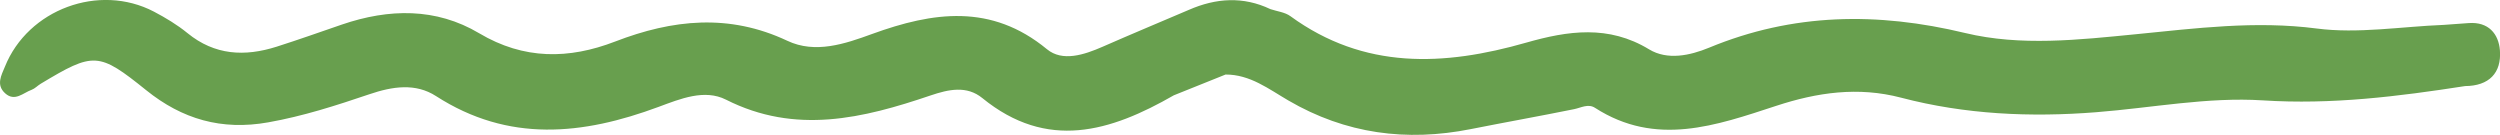 <svg width="241" height="13" viewBox="0 0 241 13" fill="none" xmlns="http://www.w3.org/2000/svg">
<g clip-path="url(#clip0_160_1600)">
<path d="M237.983 2.225C237.174 2.281 236.372 2.337 235.563 2.4C231.477 2.561 227.327 3.267 223.332 2.749C217.417 1.98 211.677 2.729 205.874 3.302C200.388 3.841 194.803 4.471 189.444 3.183C180.982 1.147 172.837 1.252 164.756 4.597C162.892 5.366 160.726 5.821 158.974 4.758C155.063 2.379 151.139 2.966 147.137 4.107C139.196 6.381 131.501 6.738 124.397 1.56C123.869 1.175 123.117 1.098 122.47 0.881C122.181 1.455 121.893 2.036 121.598 2.603C121.893 2.036 122.174 1.455 122.47 0.881C119.839 -0.371 117.216 -0.189 114.606 0.951C111.835 2.134 109.05 3.295 106.292 4.506C104.506 5.289 102.417 5.975 100.926 4.744C95.559 0.322 89.946 1.14 84.073 3.274C81.45 4.233 78.594 5.205 75.9 3.932C70.287 1.287 64.843 1.868 59.287 4.009C54.849 5.716 50.516 5.779 46.19 3.204C42.033 0.734 37.496 0.818 32.967 2.365C30.871 3.085 28.782 3.827 26.672 4.499C23.598 5.478 20.7 5.338 18.07 3.19C17.085 2.386 15.967 1.714 14.834 1.119C9.552 -1.637 2.708 0.895 0.479 6.416C0.134 7.255 -0.401 8.179 0.493 8.991C1.428 9.837 2.23 8.949 3.053 8.655C3.369 8.536 3.623 8.256 3.925 8.074C9.046 4.995 9.503 5.002 14.096 8.697C17.563 11.489 21.361 12.594 25.849 11.796C29.211 11.202 32.418 10.166 35.618 9.082C37.827 8.333 40.05 7.983 42.033 9.263C49.025 13.769 56.171 13.021 63.5 10.299C65.561 9.536 67.91 8.557 69.985 9.606C76.695 13 83.194 11.412 89.707 9.201C91.459 8.606 93.196 8.235 94.694 9.452C100.954 14.553 107.052 12.692 113.157 9.187C114.817 8.522 116.484 7.85 118.144 7.185C120.514 7.178 122.315 8.592 124.207 9.69C129.721 12.902 135.573 13.678 141.777 12.447C145.097 11.789 148.424 11.195 151.744 10.523C152.426 10.383 153.108 9.97 153.762 10.397C159.635 14.175 165.417 12.104 171.234 10.201C175.159 8.914 179.111 8.326 183.268 9.417C189.43 11.034 195.739 11.32 202.083 10.817C207.443 10.397 212.838 9.333 218.141 9.676C224.774 10.103 231.181 9.298 237.638 8.298C239.931 8.284 241.155 7.046 240.993 4.863C240.867 3.253 239.882 2.085 237.983 2.225Z" fill="#689F4E"/>
</g>
<defs>
<clipPath id="clip0_160_1600">
<rect width="241" height="13" fill="white"/>
</clipPath>
</defs>
</svg>
